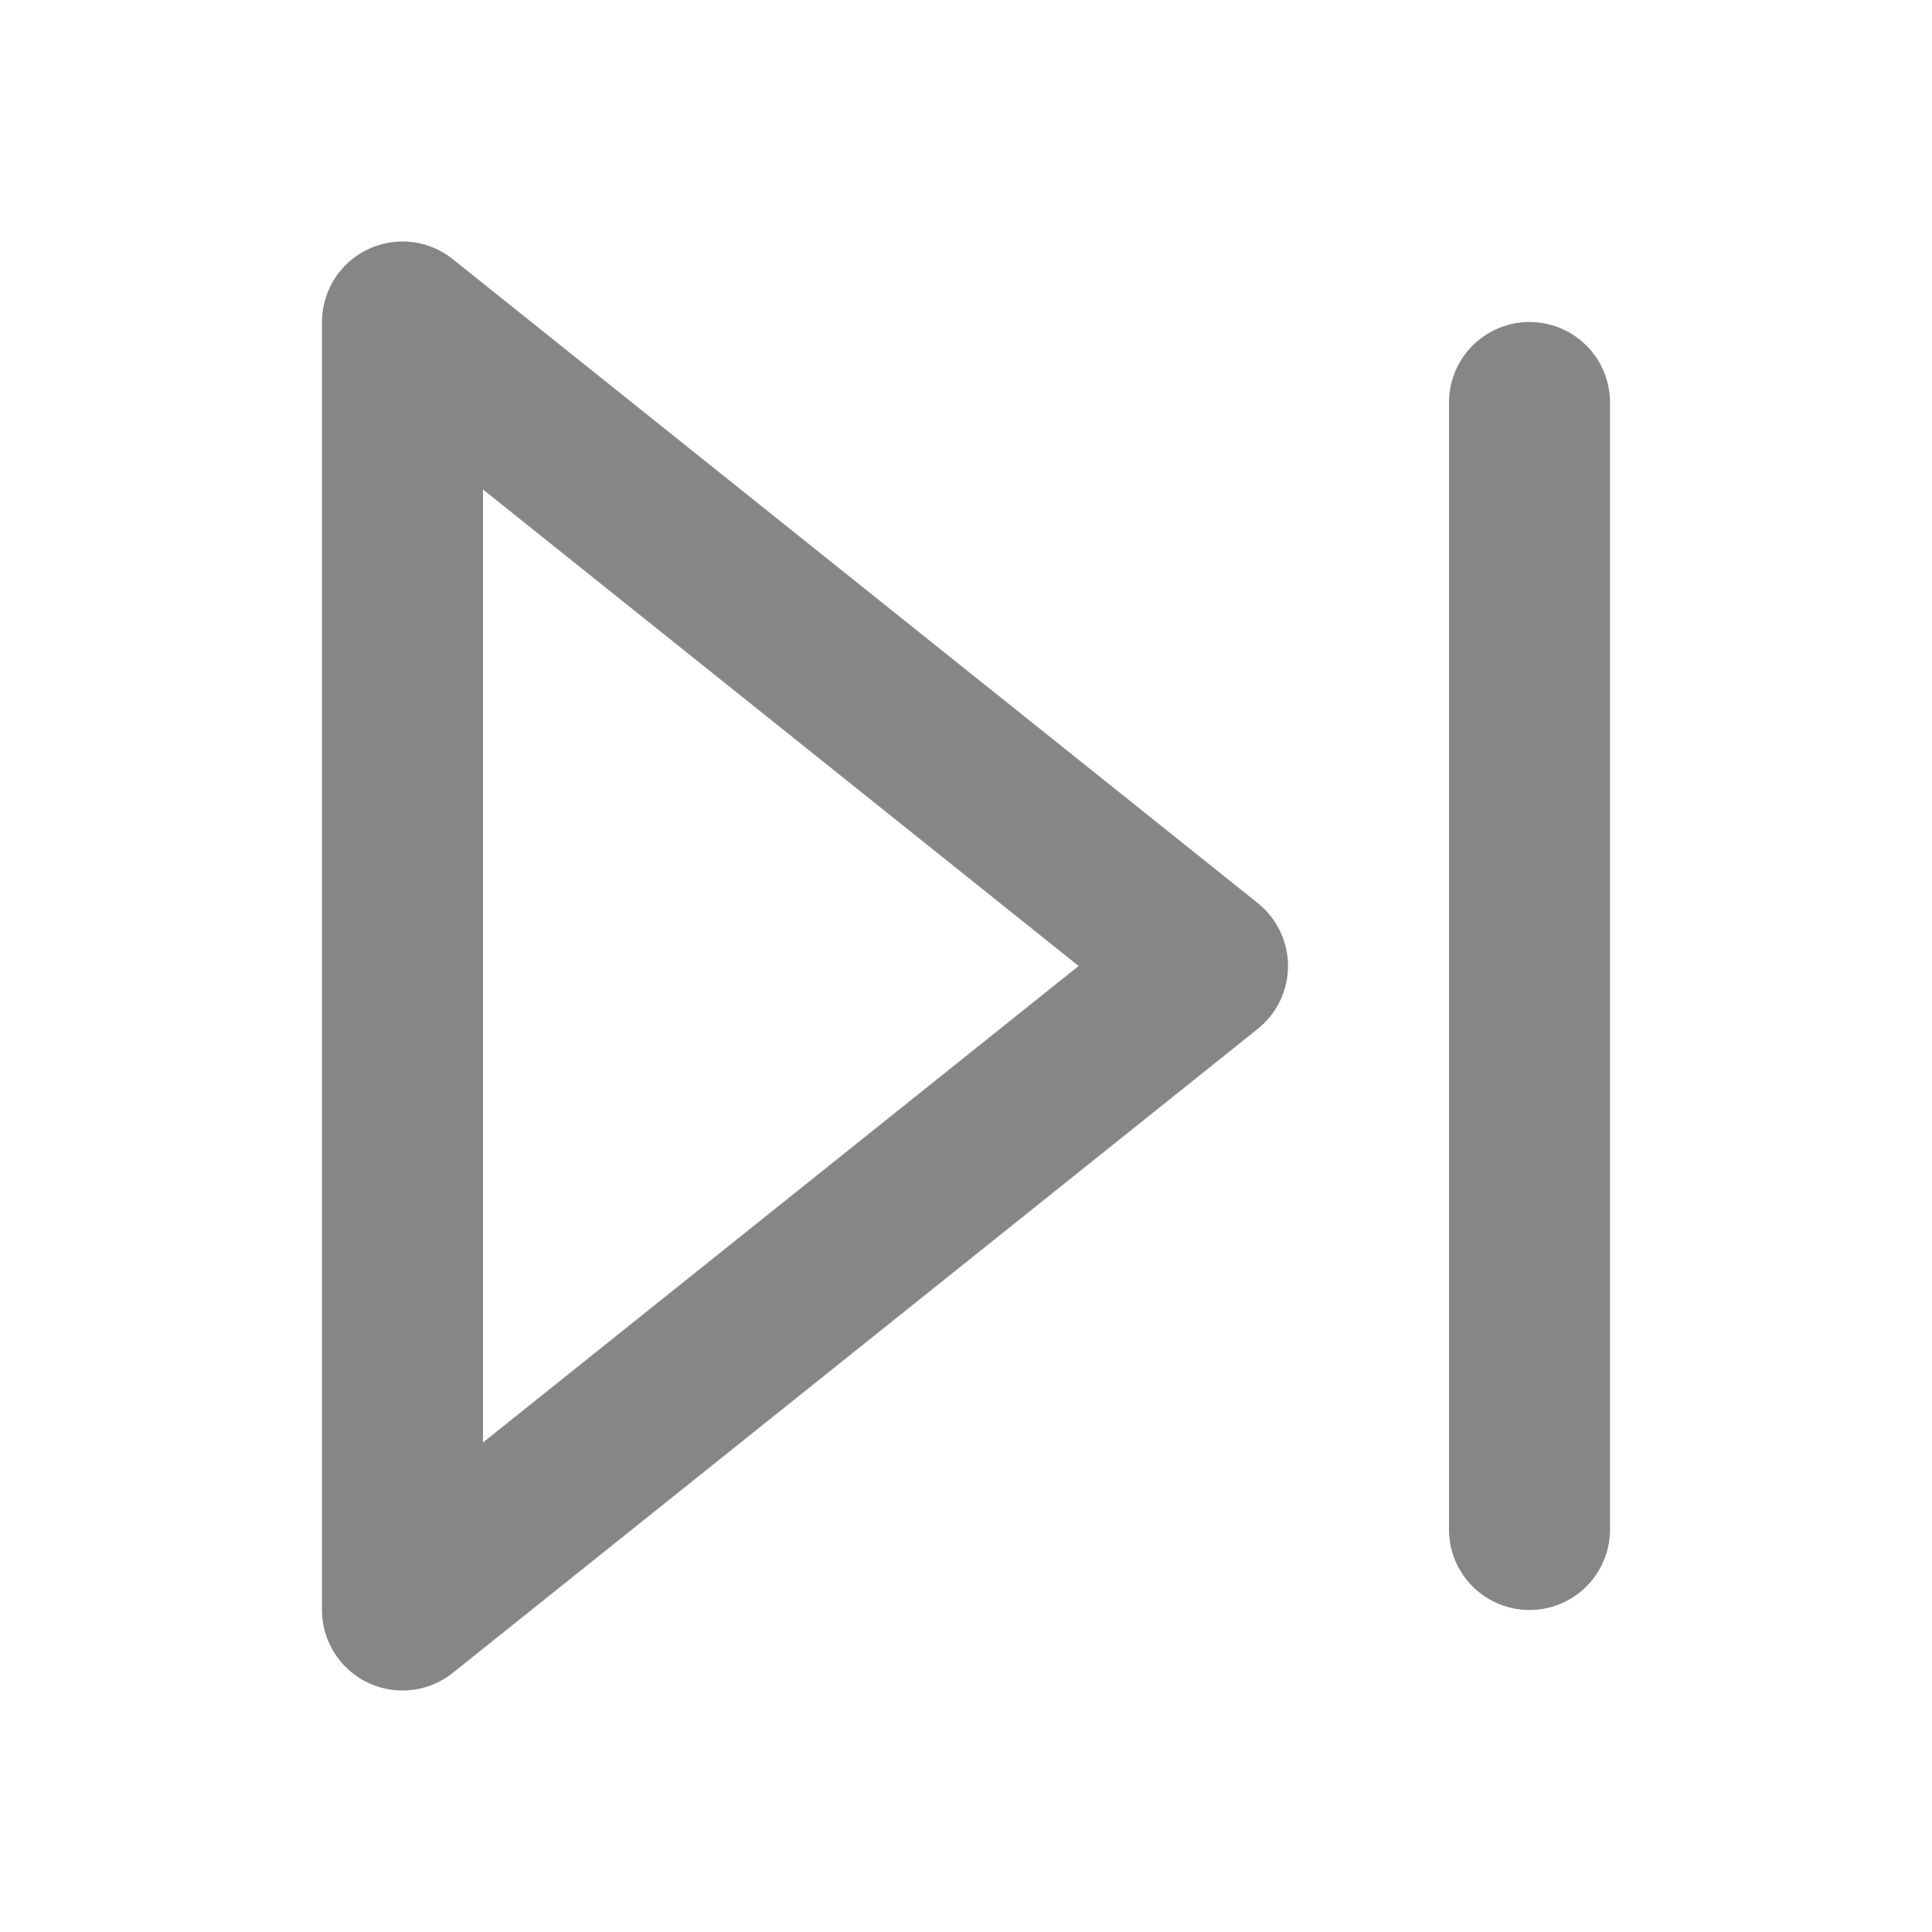 <svg xmlns="http://www.w3.org/2000/svg" width="24" height="24" fill="none" viewBox="0 0 24 24"><path stroke="#868686" stroke-linecap="round" stroke-linejoin="round" stroke-width="2" d="m5 4 10 8-10 8V4Zm14 1v14"/></svg>